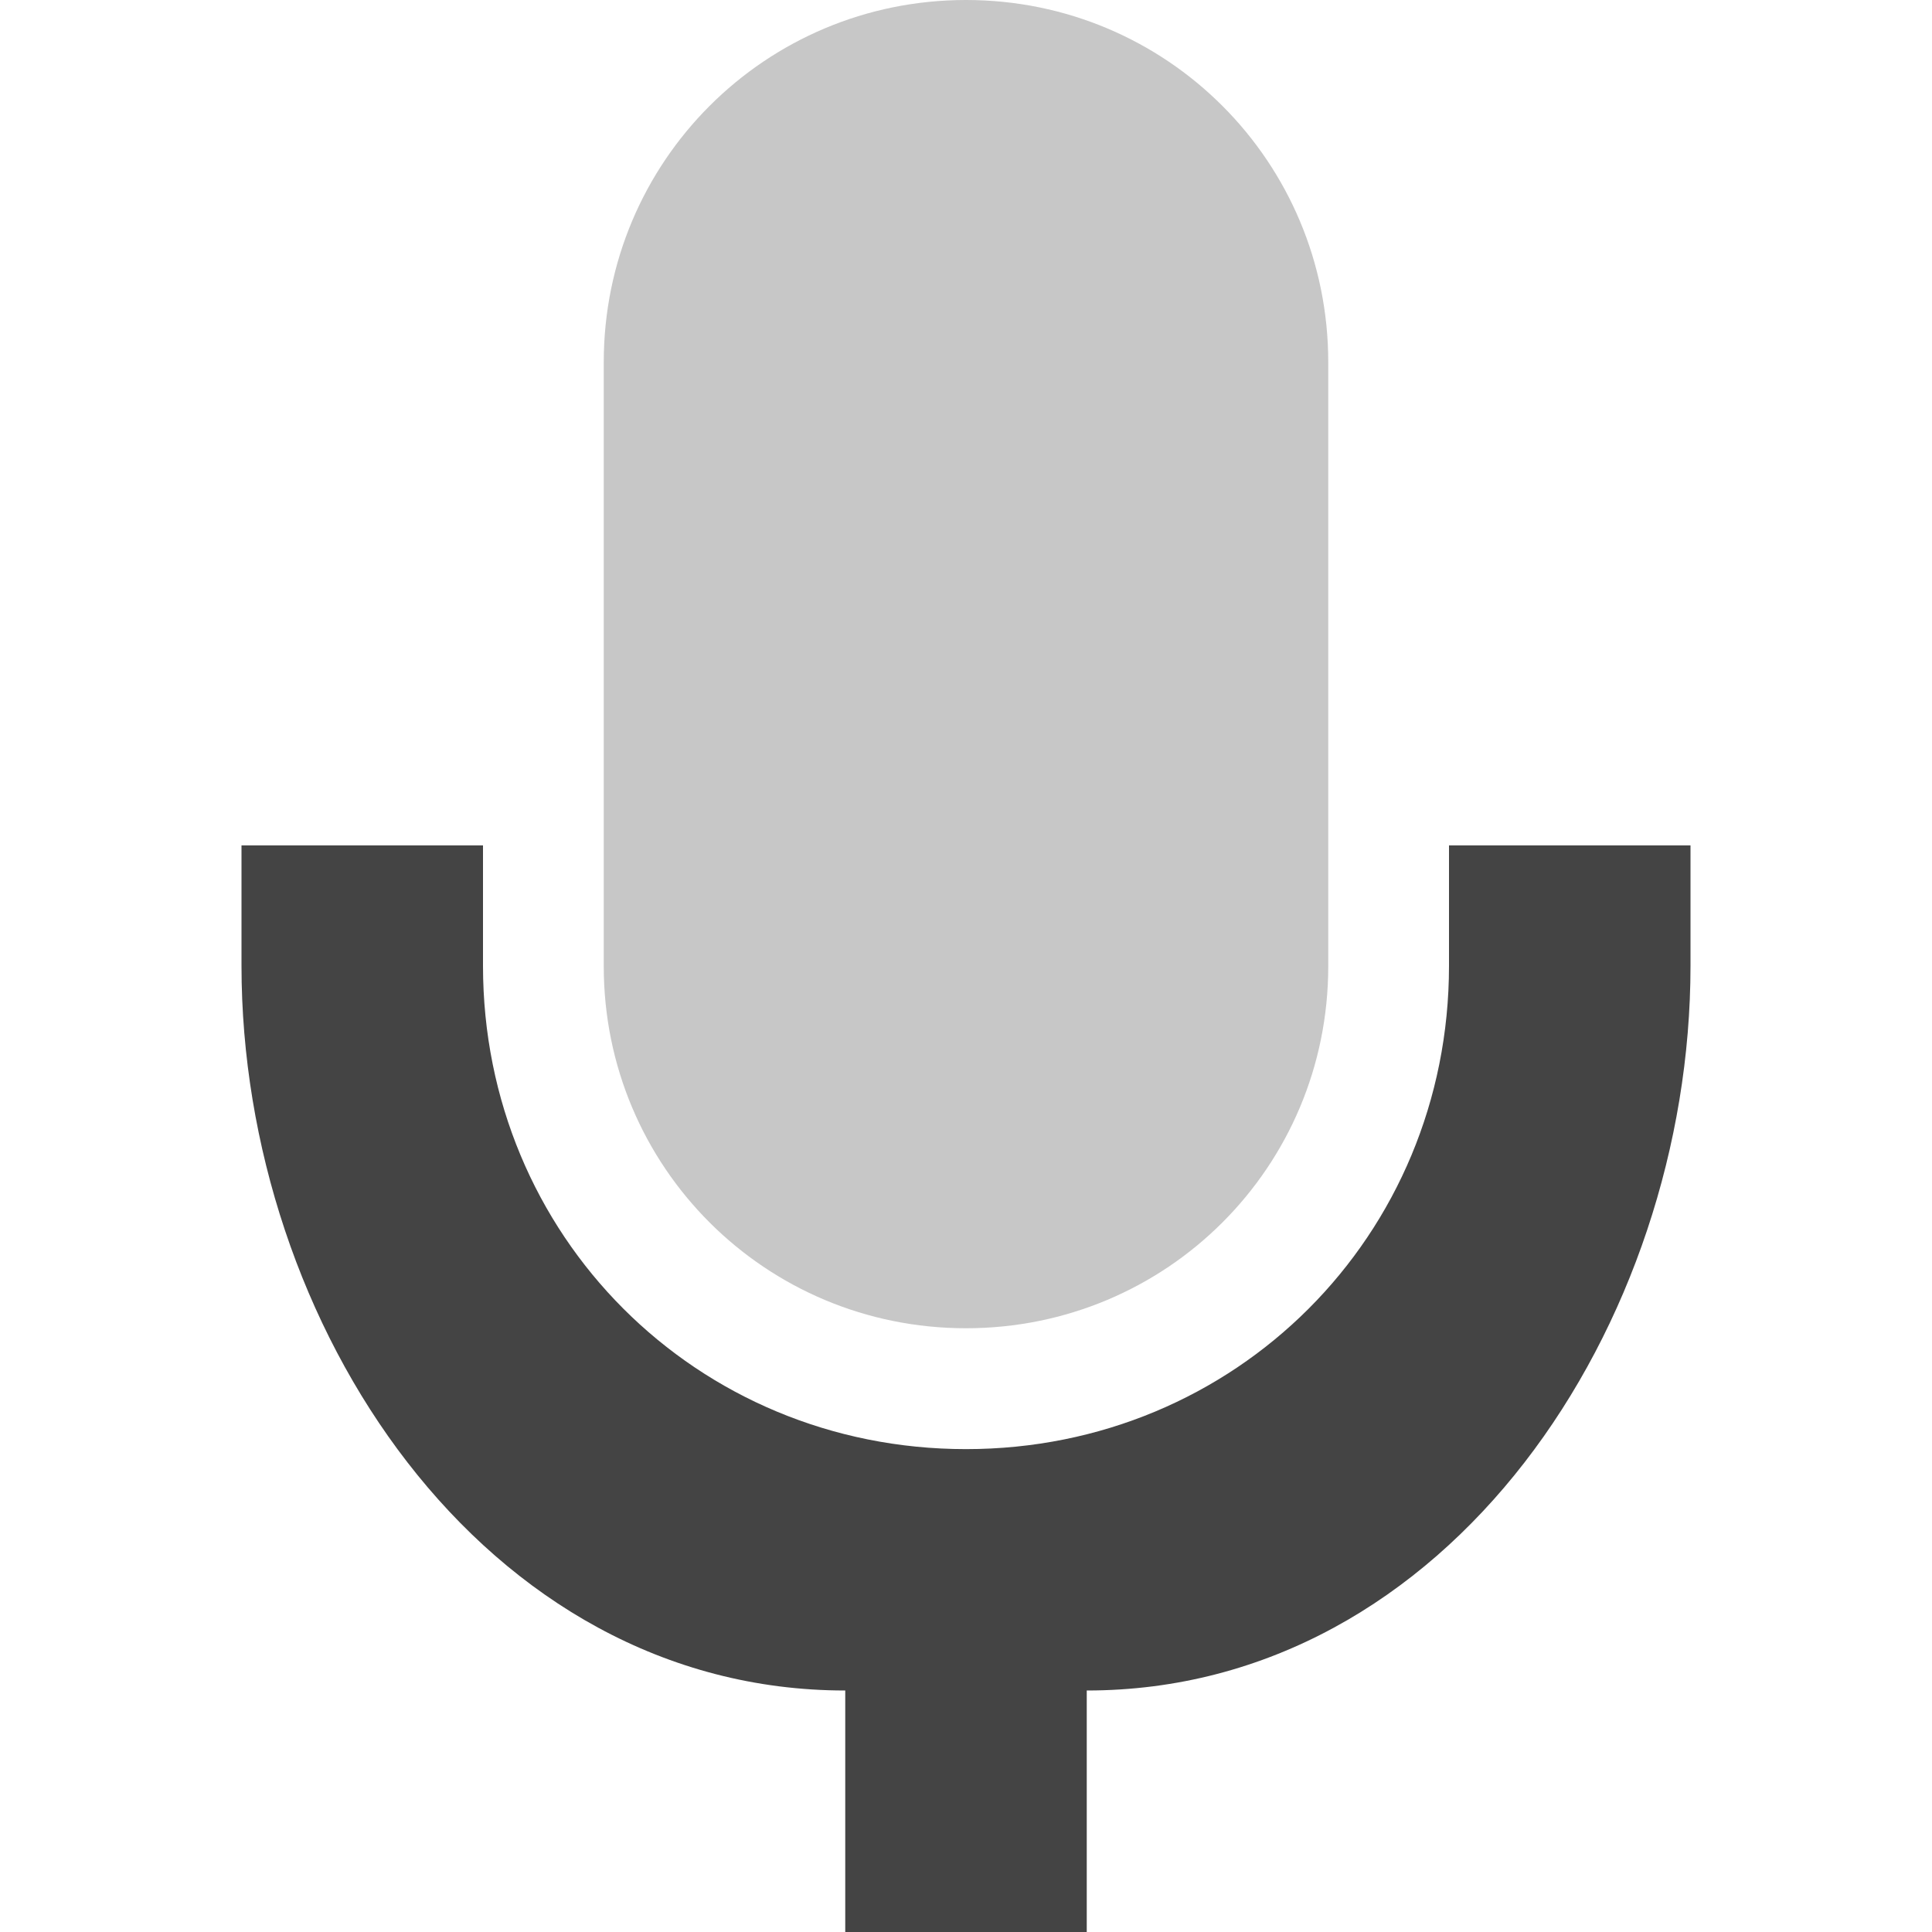 <svg height="16" width="16" xmlns="http://www.w3.org/2000/svg">
  <g fill="#444">
    <path d="m8 0c-1.662 0-3 1.338-3 3v5.002c0 1.662 1.338 2.998 3 2.998 1.662 0 3-1.336 3-2.998v-5.002c0-1.662-1.338-3-3-3z" opacity=".3"/>
    <path d="m2 7v.998c0 2.967 2 6.002 5 6.002v2h2v-2c3 0 5-3.035 5-6.001v-.998h-2v.998c0 2.235-1.767 4.002-4 4.002-2.233 0-4-1.767-4-4.002v-.998h-2z"/>
  </g>
</svg>

